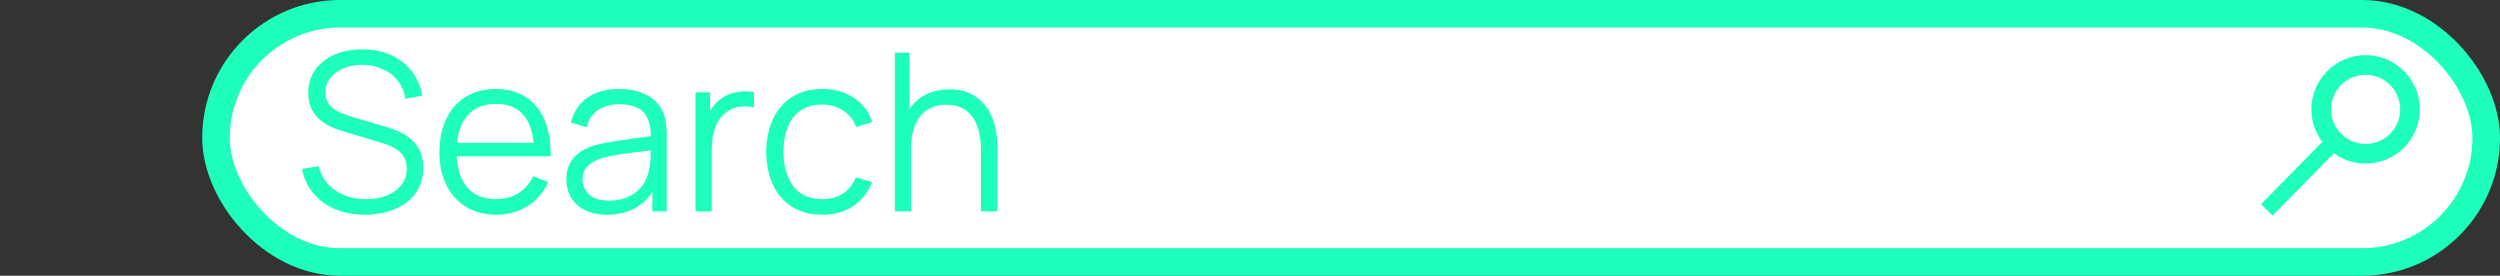 <svg width="272" height="30" viewBox="0 0 272 30" fill="none" xmlns="http://www.w3.org/2000/svg">
<rect x="0" y="0" width="272" height="30" fill="#333333" stroke="none"/>
<rect x="23.5" y="1.5" width="247" height="27" rx="13.5" fill="white" stroke="#1EFFBC" stroke-width="3"/>
<path fill-rule="evenodd" clip-rule="evenodd" d="M261.513 7.691C263.836 9.974 263.869 13.709 261.586 16.032C259.514 18.141 256.246 18.363 253.922 16.679L247.262 23.457L246 22.217L252.66 15.438C250.935 13.145 251.099 9.874 253.171 7.765C255.455 5.441 259.189 5.408 261.513 7.691ZM254.743 14.582C256.224 16.038 258.606 16.017 260.062 14.535C261.518 13.053 261.497 10.671 260.015 9.215C258.533 7.759 256.152 7.78 254.696 9.262C253.24 10.744 253.261 13.126 254.743 14.582Z" fill="#1EFFBC"/>
<path d="M39.739 23.36C38.531 23.36 37.443 23.16 36.475 22.76C35.515 22.352 34.719 21.776 34.087 21.032C33.463 20.288 33.055 19.404 32.863 18.38L34.663 18.08C34.951 19.2 35.559 20.08 36.487 20.72C37.415 21.352 38.523 21.668 39.811 21.668C40.659 21.668 41.419 21.536 42.091 21.272C42.763 21 43.291 20.616 43.675 20.12C44.059 19.624 44.251 19.036 44.251 18.356C44.251 17.908 44.171 17.528 44.011 17.216C43.851 16.896 43.639 16.632 43.375 16.424C43.111 16.216 42.823 16.044 42.511 15.908C42.199 15.764 41.895 15.648 41.599 15.56L37.219 14.252C36.691 14.1 36.203 13.908 35.755 13.676C35.307 13.436 34.915 13.152 34.579 12.824C34.251 12.488 33.995 12.096 33.811 11.648C33.627 11.2 33.535 10.688 33.535 10.112C33.535 9.136 33.791 8.292 34.303 7.58C34.815 6.868 35.515 6.32 36.403 5.936C37.291 5.552 38.303 5.364 39.439 5.372C40.591 5.372 41.619 5.576 42.523 5.984C43.435 6.392 44.187 6.976 44.779 7.736C45.371 8.488 45.763 9.38 45.955 10.412L44.107 10.748C43.987 9.996 43.711 9.344 43.279 8.792C42.847 8.24 42.295 7.816 41.623 7.52C40.959 7.216 40.227 7.06 39.427 7.052C38.651 7.052 37.959 7.184 37.351 7.448C36.751 7.704 36.275 8.056 35.923 8.504C35.571 8.952 35.395 9.464 35.395 10.04C35.395 10.624 35.555 11.092 35.875 11.444C36.203 11.796 36.603 12.072 37.075 12.272C37.555 12.472 38.019 12.636 38.467 12.764L41.851 13.76C42.203 13.856 42.615 13.996 43.087 14.18C43.567 14.356 44.031 14.612 44.479 14.948C44.935 15.276 45.311 15.708 45.607 16.244C45.903 16.78 46.051 17.46 46.051 18.284C46.051 19.084 45.891 19.8 45.571 20.432C45.259 21.064 44.815 21.596 44.239 22.028C43.671 22.46 43.003 22.788 42.235 23.012C41.475 23.244 40.643 23.36 39.739 23.36ZM54.012 23.36C52.748 23.36 51.652 23.08 50.724 22.52C49.804 21.96 49.088 21.172 48.576 20.156C48.064 19.14 47.808 17.948 47.808 16.58C47.808 15.164 48.06 13.94 48.564 12.908C49.068 11.876 49.776 11.08 50.688 10.52C51.608 9.96 52.692 9.68 53.94 9.68C55.22 9.68 56.312 9.976 57.216 10.568C58.12 11.152 58.804 11.992 59.268 13.088C59.732 14.184 59.944 15.492 59.904 17.012H58.104V16.388C58.072 14.708 57.708 13.44 57.012 12.584C56.324 11.728 55.316 11.3 53.988 11.3C52.596 11.3 51.528 11.752 50.784 12.656C50.048 13.56 49.68 14.848 49.68 16.52C49.68 18.152 50.048 19.42 50.784 20.324C51.528 21.22 52.58 21.668 53.94 21.668C54.868 21.668 55.676 21.456 56.364 21.032C57.06 20.6 57.608 19.98 58.008 19.172L59.652 19.808C59.14 20.936 58.384 21.812 57.384 22.436C56.392 23.052 55.268 23.36 54.012 23.36ZM49.056 17.012V15.536H58.956V17.012H49.056ZM66.04 23.36C65.064 23.36 64.244 23.184 63.58 22.832C62.924 22.48 62.432 22.012 62.104 21.428C61.776 20.844 61.612 20.208 61.612 19.52C61.612 18.816 61.752 18.216 62.032 17.72C62.32 17.216 62.708 16.804 63.196 16.484C63.692 16.164 64.264 15.92 64.912 15.752C65.568 15.592 66.292 15.452 67.084 15.332C67.884 15.204 68.664 15.096 69.424 15.008C70.192 14.912 70.864 14.82 71.44 14.732L70.816 15.116C70.84 13.836 70.592 12.888 70.072 12.272C69.552 11.656 68.648 11.348 67.36 11.348C66.472 11.348 65.72 11.548 65.104 11.948C64.496 12.348 64.068 12.98 63.82 13.844L62.104 13.34C62.4 12.18 62.996 11.28 63.892 10.64C64.788 10 65.952 9.68 67.384 9.68C68.568 9.68 69.572 9.904 70.396 10.352C71.228 10.792 71.816 11.432 72.16 12.272C72.32 12.648 72.424 13.068 72.472 13.532C72.52 13.996 72.544 14.468 72.544 14.948V23H70.972V19.748L71.428 19.94C70.988 21.052 70.304 21.9 69.376 22.484C68.448 23.068 67.336 23.36 66.04 23.36ZM66.244 21.836C67.068 21.836 67.788 21.688 68.404 21.392C69.02 21.096 69.516 20.692 69.892 20.18C70.268 19.66 70.512 19.076 70.624 18.428C70.72 18.012 70.772 17.556 70.78 17.06C70.788 16.556 70.792 16.18 70.792 15.932L71.464 16.28C70.864 16.36 70.212 16.44 69.508 16.52C68.812 16.6 68.124 16.692 67.444 16.796C66.772 16.9 66.164 17.024 65.62 17.168C65.252 17.272 64.896 17.42 64.552 17.612C64.208 17.796 63.924 18.044 63.7 18.356C63.484 18.668 63.376 19.056 63.376 19.52C63.376 19.896 63.468 20.26 63.652 20.612C63.844 20.964 64.148 21.256 64.564 21.488C64.988 21.72 65.548 21.836 66.244 21.836ZM75.668 23V10.04H77.252V13.16L76.94 12.752C77.084 12.368 77.272 12.016 77.504 11.696C77.736 11.368 77.988 11.1 78.26 10.892C78.596 10.596 78.988 10.372 79.436 10.22C79.884 10.06 80.336 9.968 80.792 9.944C81.248 9.912 81.664 9.944 82.04 10.04V11.696C81.568 11.576 81.052 11.548 80.492 11.612C79.932 11.676 79.416 11.9 78.944 12.284C78.512 12.62 78.188 13.024 77.972 13.496C77.756 13.96 77.612 14.456 77.54 14.984C77.468 15.504 77.432 16.02 77.432 16.532V23H75.668ZM89.458 23.36C88.154 23.36 87.05 23.068 86.146 22.484C85.242 21.9 84.554 21.096 84.082 20.072C83.618 19.04 83.378 17.856 83.362 16.52C83.378 15.16 83.626 13.968 84.106 12.944C84.586 11.912 85.278 11.112 86.182 10.544C87.086 9.968 88.182 9.68 89.47 9.68C90.782 9.68 91.922 10 92.89 10.64C93.866 11.28 94.534 12.156 94.894 13.268L93.166 13.82C92.862 13.044 92.378 12.444 91.714 12.02C91.058 11.588 90.306 11.372 89.458 11.372C88.506 11.372 87.718 11.592 87.094 12.032C86.47 12.464 86.006 13.068 85.702 13.844C85.398 14.62 85.242 15.512 85.234 16.52C85.25 18.072 85.61 19.32 86.314 20.264C87.018 21.2 88.066 21.668 89.458 21.668C90.338 21.668 91.086 21.468 91.702 21.068C92.326 20.66 92.798 20.068 93.118 19.292L94.894 19.82C94.414 20.972 93.71 21.852 92.782 22.46C91.854 23.06 90.746 23.36 89.458 23.36ZM106.731 23V16.388C106.731 15.668 106.663 15.008 106.527 14.408C106.391 13.8 106.171 13.272 105.867 12.824C105.571 12.368 105.183 12.016 104.703 11.768C104.231 11.52 103.655 11.396 102.975 11.396C102.351 11.396 101.799 11.504 101.319 11.72C100.847 11.936 100.447 12.248 100.119 12.656C99.799 13.056 99.555 13.544 99.387 14.12C99.219 14.696 99.135 15.352 99.135 16.088L97.887 15.812C97.887 14.484 98.119 13.368 98.583 12.464C99.047 11.56 99.687 10.876 100.503 10.412C101.319 9.948 102.255 9.716 103.311 9.716C104.087 9.716 104.763 9.836 105.339 10.076C105.923 10.316 106.415 10.64 106.815 11.048C107.223 11.456 107.551 11.924 107.799 12.452C108.047 12.972 108.227 13.528 108.339 14.12C108.451 14.704 108.507 15.288 108.507 15.872V23H106.731ZM97.359 23V5.72H98.955V15.476H99.135V23H97.359Z" fill="#1EFFBC"/>
</svg>
